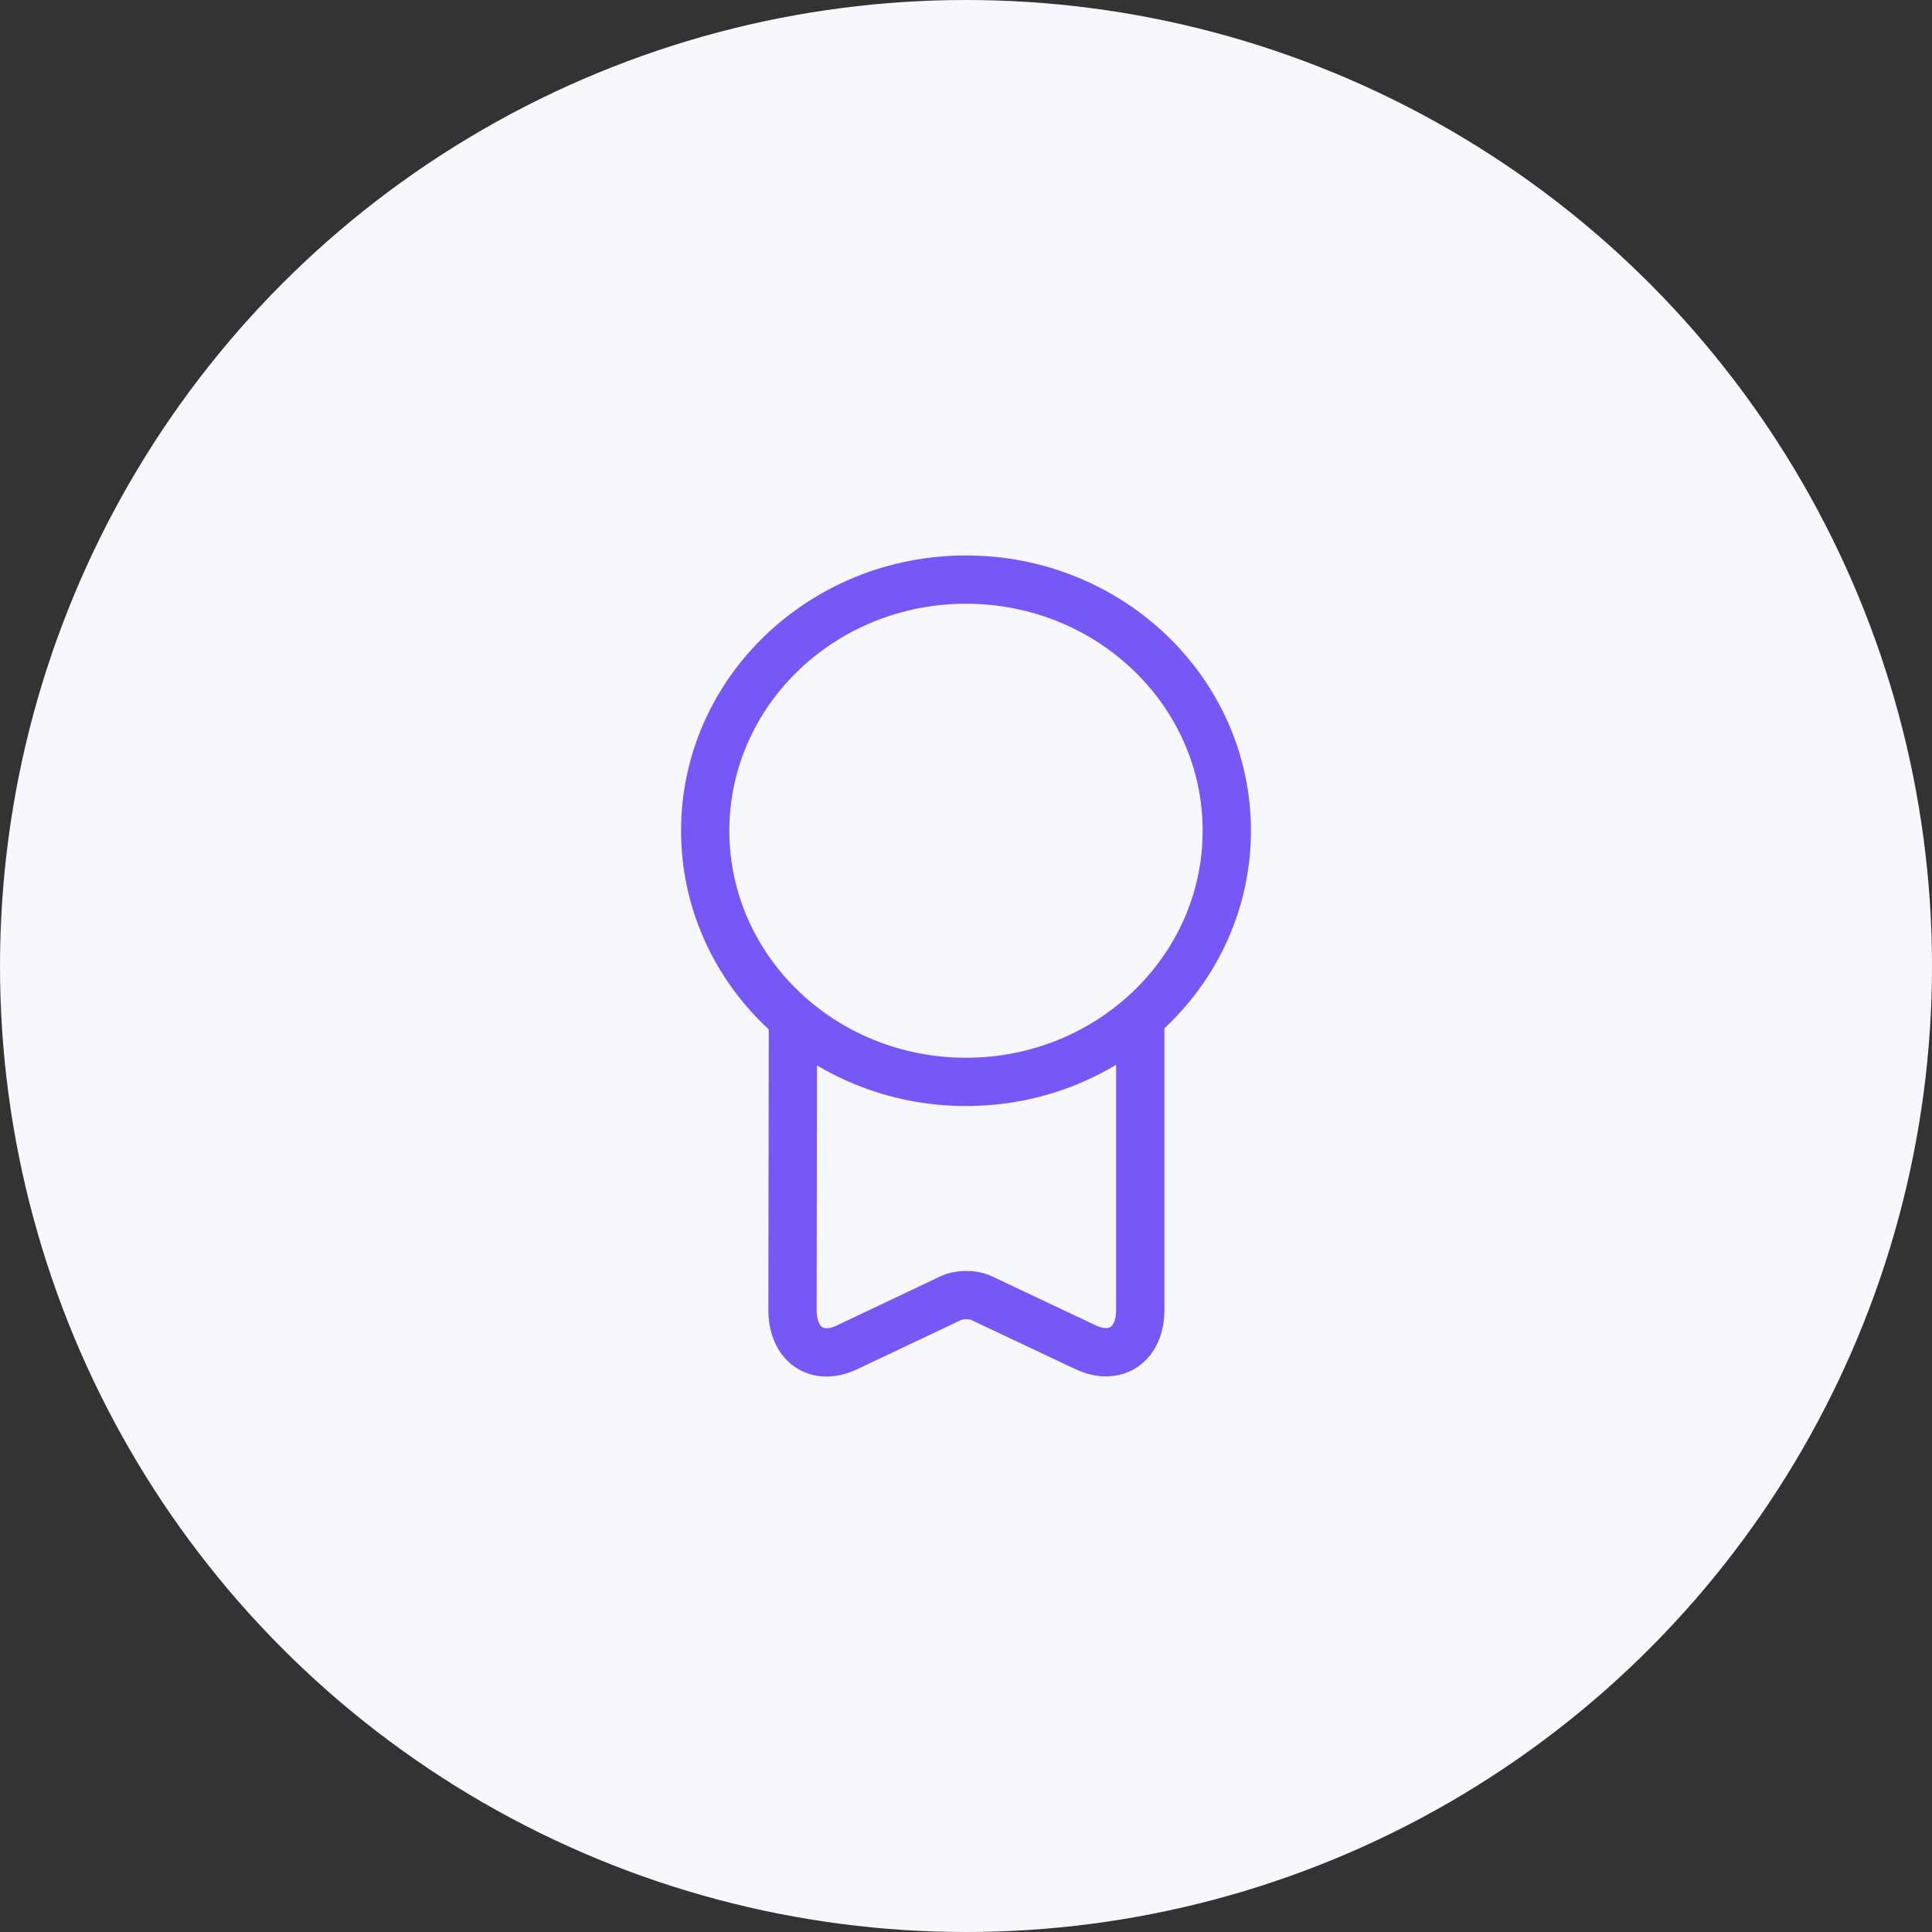 <svg width="60" height="60" viewBox="0 0 60 60" fill="none" xmlns="http://www.w3.org/2000/svg">
    <rect x="0" y="0" width="60" height="60" fill="#333333" stroke="none"/>
    <circle cx="30" cy="30" r="30" fill="#F7F8FE"/>
    <path d="M24.624 31.823L24.612 40.679C24.612 41.758 25.368 42.286 26.304 41.843L29.52 40.319C29.784 40.187 30.228 40.187 30.492 40.319L33.72 41.843C34.644 42.275 35.412 41.758 35.412 40.679V31.607M38.099 25.799C38.099 30.107 34.473 33.599 30 33.599C25.527 33.599 21.901 30.107 21.901 25.799C21.901 21.492 25.527 18 30 18C34.473 18 38.099 21.492 38.099 25.799Z" stroke="#7758F6" stroke-width="1.5" stroke-linecap="round" stroke-linejoin="round"/>
</svg>
